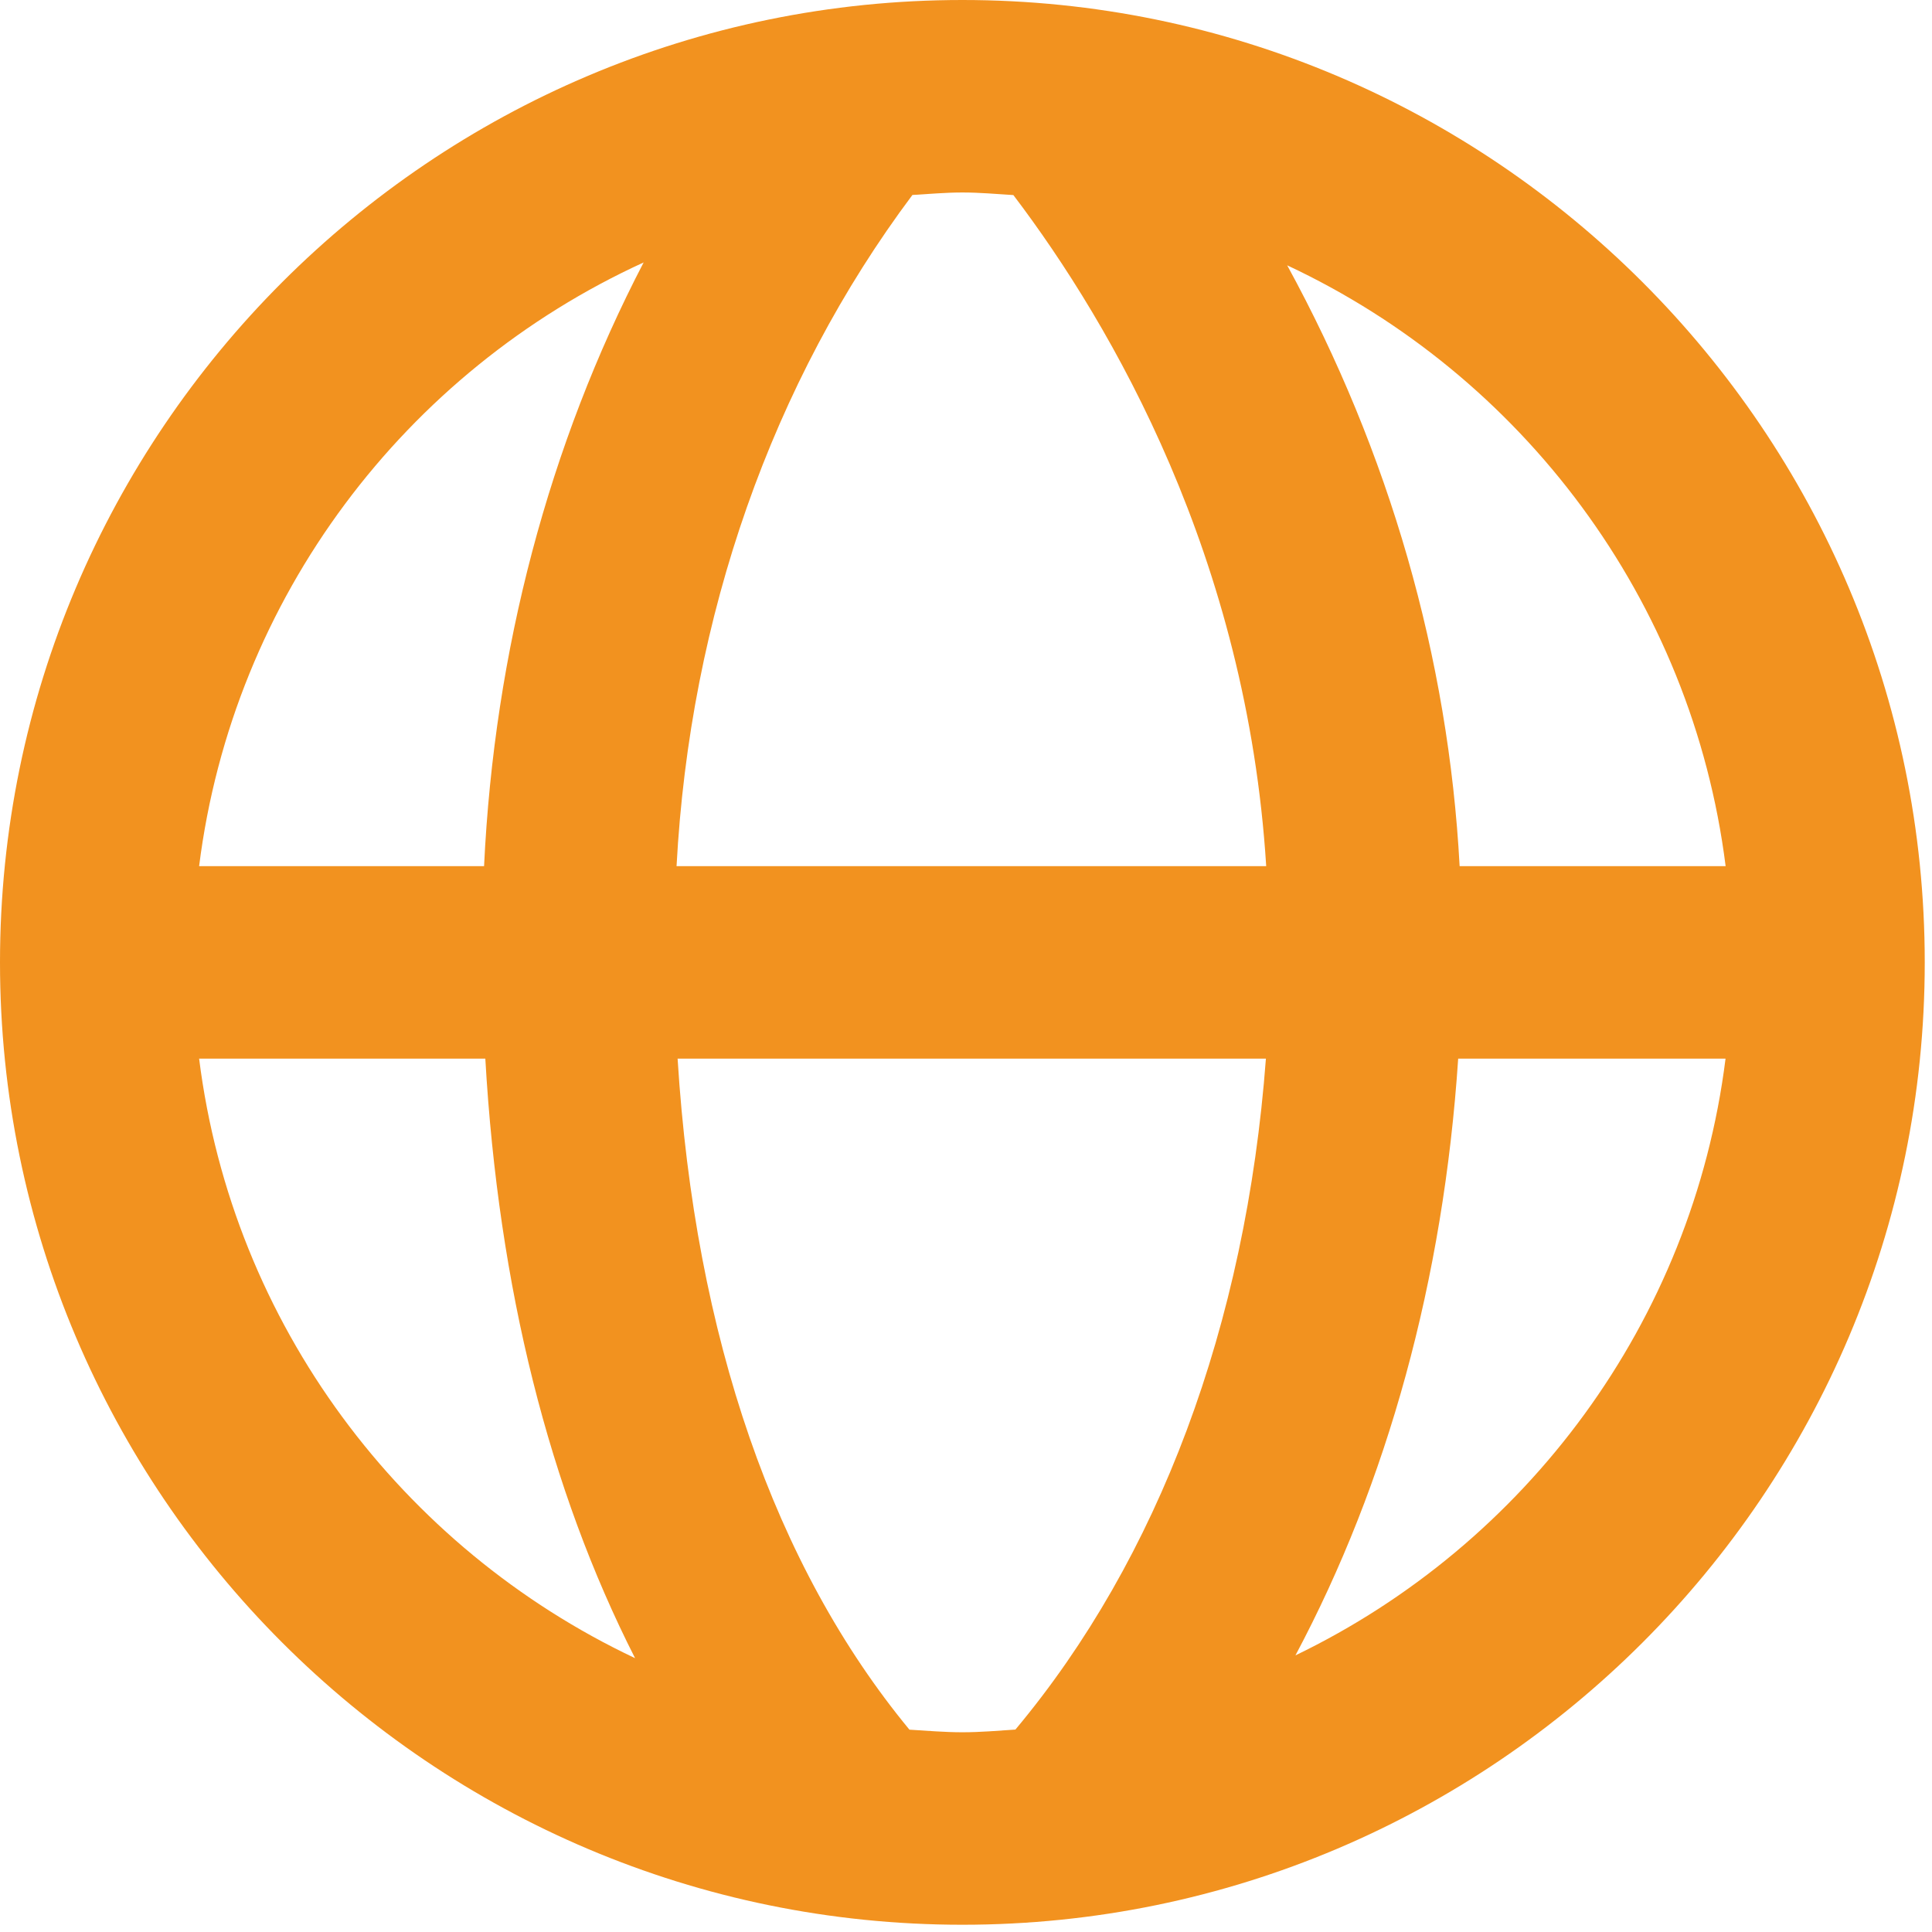 <svg width="94" height="94" viewBox="0 0 94 94" fill="none" xmlns="http://www.w3.org/2000/svg">
<path d="M46.824 0C21.005 0 0 21.005 0 46.824C0 72.642 21.005 93.647 46.824 93.647C72.642 93.647 93.647 72.642 93.647 46.824C93.647 21.005 72.642 0 46.824 0ZM83.959 42.141H71.017C70.474 32.004 67.599 22.007 62.627 12.909C74.042 18.252 82.325 29.162 83.959 42.141ZM49.305 9.491C54.151 15.878 60.669 27.19 61.606 42.141H32.917C33.568 29.986 37.571 18.598 44.393 9.486C45.199 9.44 46.004 9.365 46.824 9.365C47.662 9.365 48.481 9.44 49.305 9.491ZM31.316 12.769C26.708 21.623 24.049 31.662 23.552 42.141H9.688C11.336 29.049 19.745 18.06 31.316 12.769ZM9.688 51.506H23.613C24.25 62.645 26.727 72.474 30.899 80.677C19.544 75.311 11.313 64.439 9.688 51.506ZM44.248 84.156C37.688 76.205 33.816 65.066 32.968 51.506H61.592C60.618 64.49 56.361 75.835 49.404 84.151C48.551 84.207 47.699 84.282 46.824 84.282C45.953 84.282 45.105 84.207 44.248 84.156ZM63.029 80.541C67.501 72.141 70.231 62.275 70.947 51.506H83.955C82.349 64.331 74.234 75.138 63.029 80.541Z" fill="#F2921F"/>
</svg>
